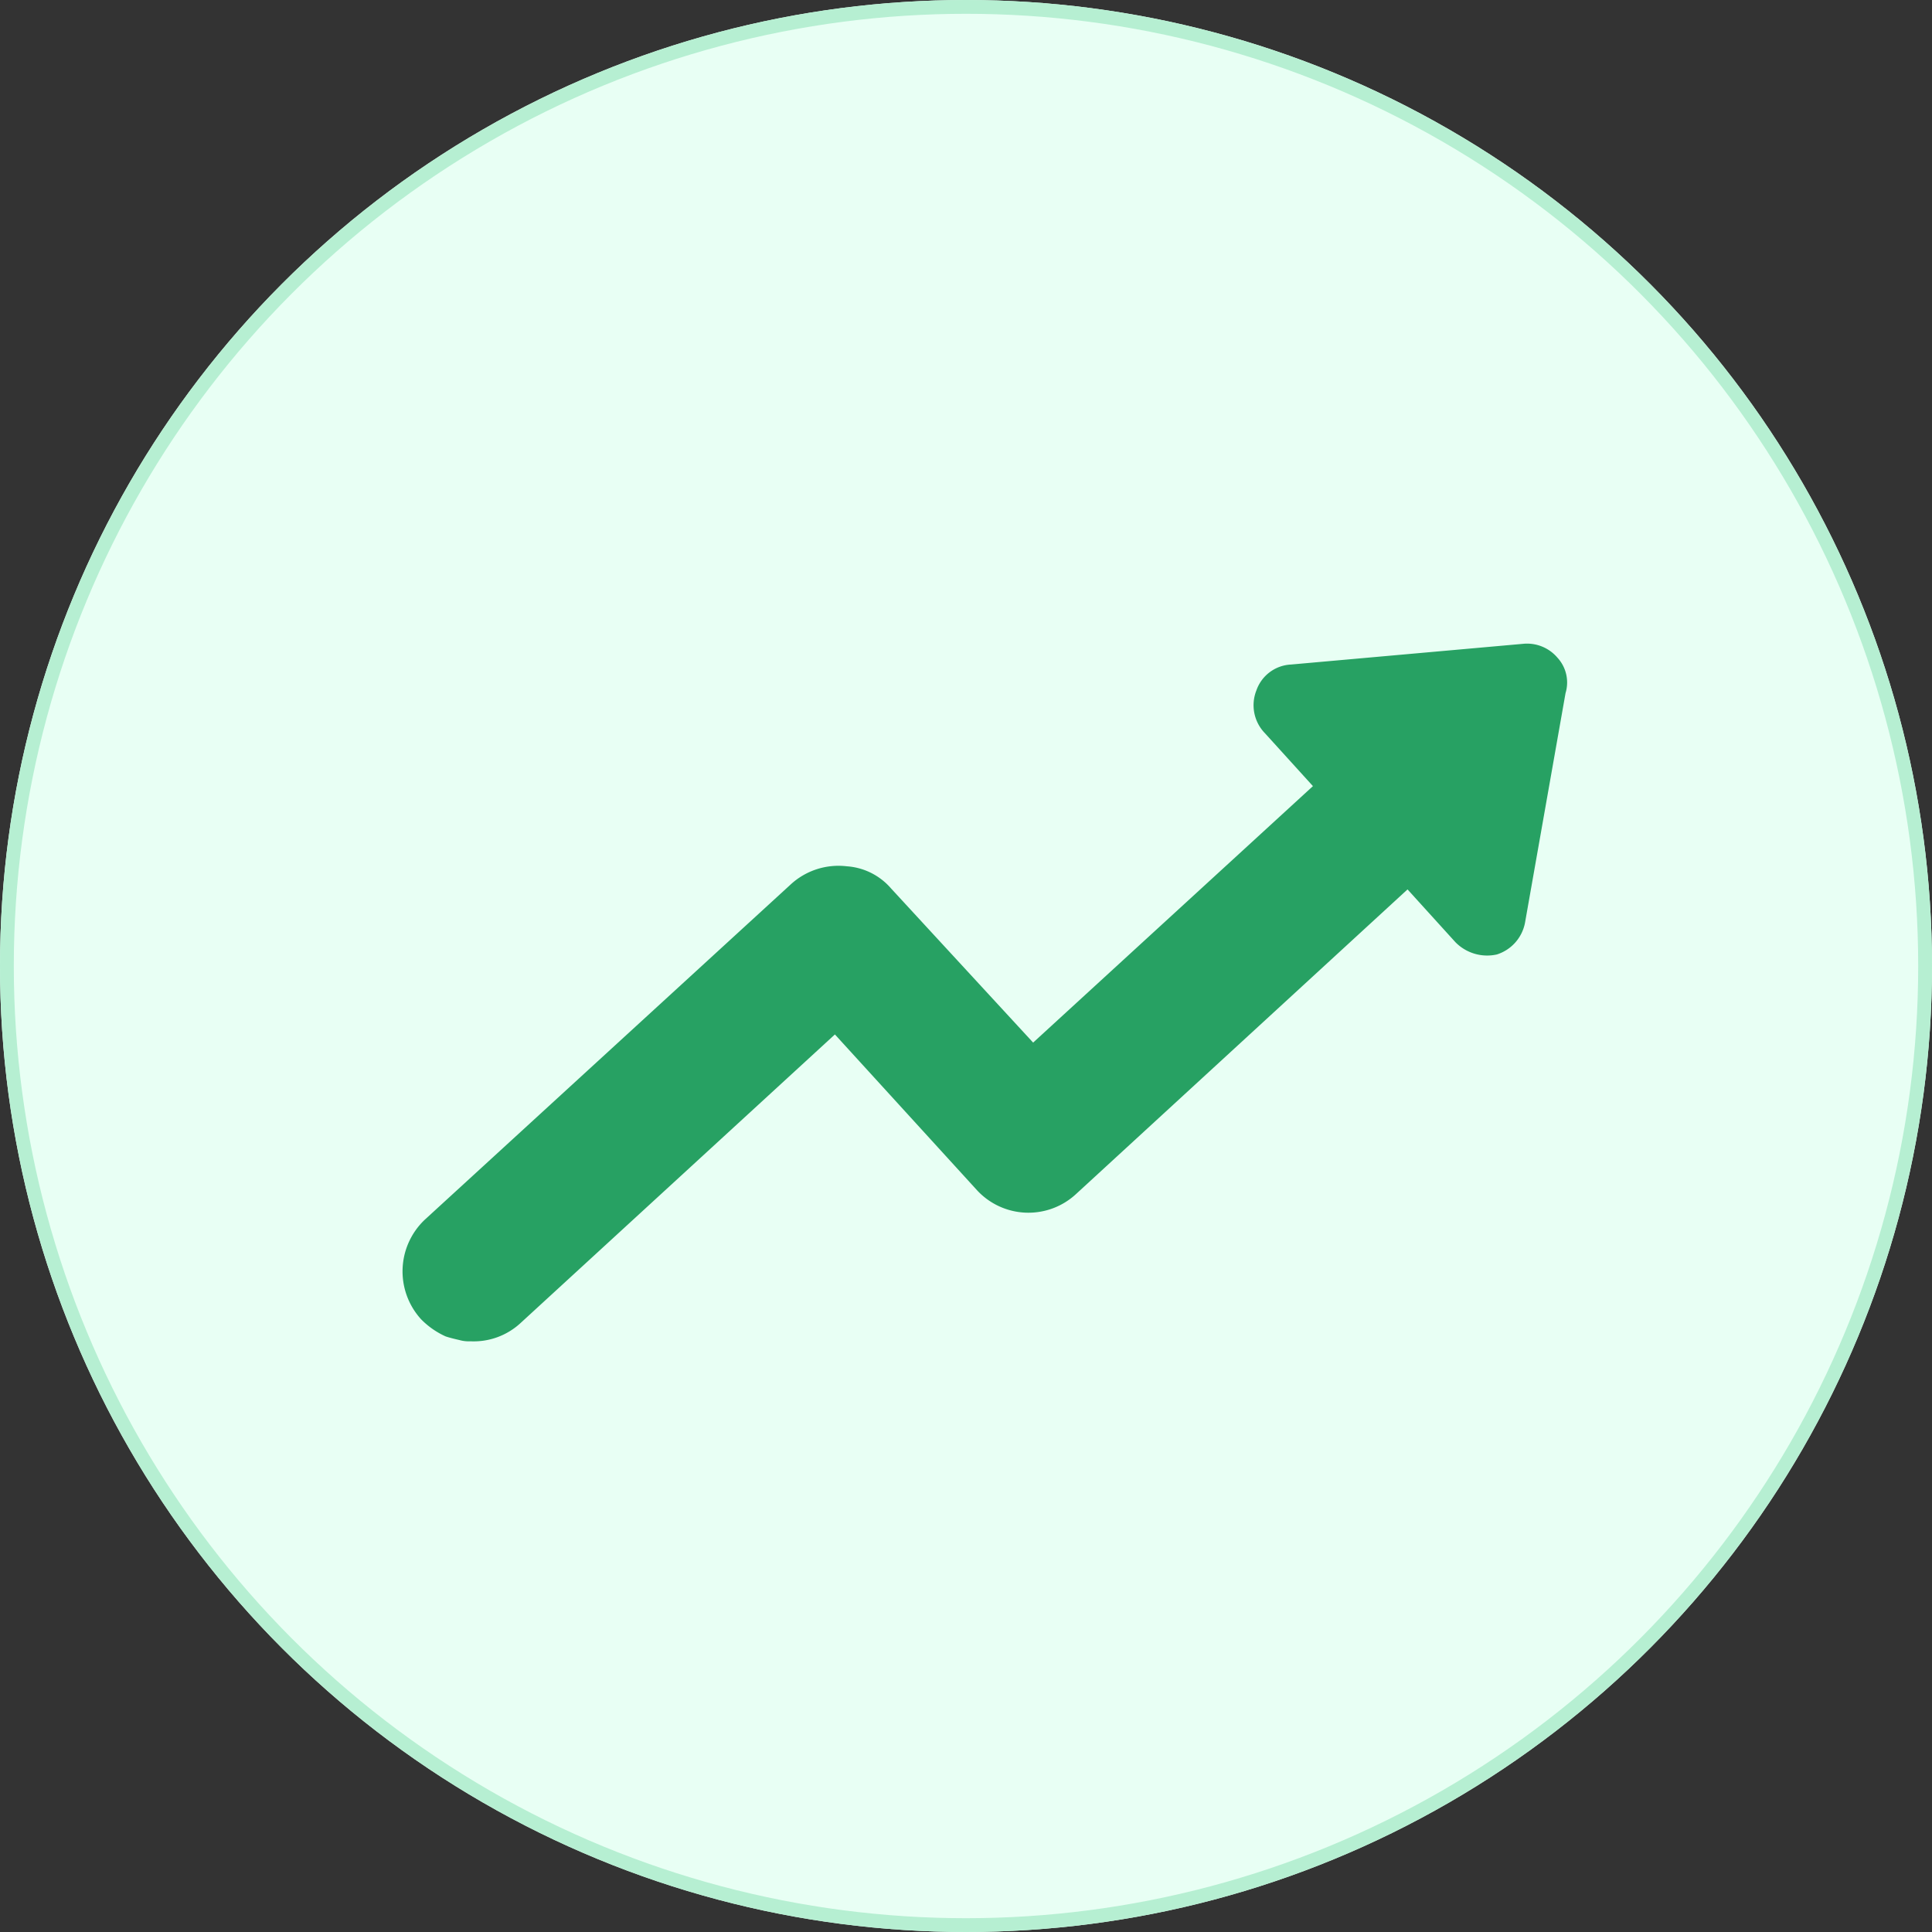 <svg xmlns="http://www.w3.org/2000/svg" width="28" height="28" viewBox="0 0 28 28">
    <rect x="0" y="0" width="28" height="28" fill="#333333" stroke="none"/>
    <g>
        <g fill="#e8fff4" stroke="#b6efd2" stroke-width="0.2px" transform="translate(-20 -600) translate(20 600)">
            <circle cx="14" cy="14" r="14" stroke="none"/>
            <circle cx="14" cy="14" r="13.9" fill="none"/>
        </g>
        <path fill="#27a163" d="M19.234 21.783a.578.578 0 0 0-.5-.2l-3.362.3a.559.559 0 0 0-.5.374.582.582 0 0 0 .125.623l.694.765-4.055 3.717-2.06-2.235a.93.93 0 0 0-.64-.32 1.022 1.022 0 0 0-.818.267l-5.3 4.856a1.031 1.031 0 0 0-.053 1.441 1.175 1.175 0 0 0 .356.249c.053.018.125.036.2.053a.492.492 0 0 0 .16.018 1 1 0 0 0 .729-.267l4.553-4.18 2.058 2.256a1.015 1.015 0 0 0 1.441.053l4.8-4.411.694.765a.644.644 0 0 0 .6.178.6.6 0 0 0 .409-.462l.587-3.326a.53.53 0 0 0-.118-.514z" transform="translate(-20 -600) translate(23.337 587.748)"/>
    </g>
</svg>
